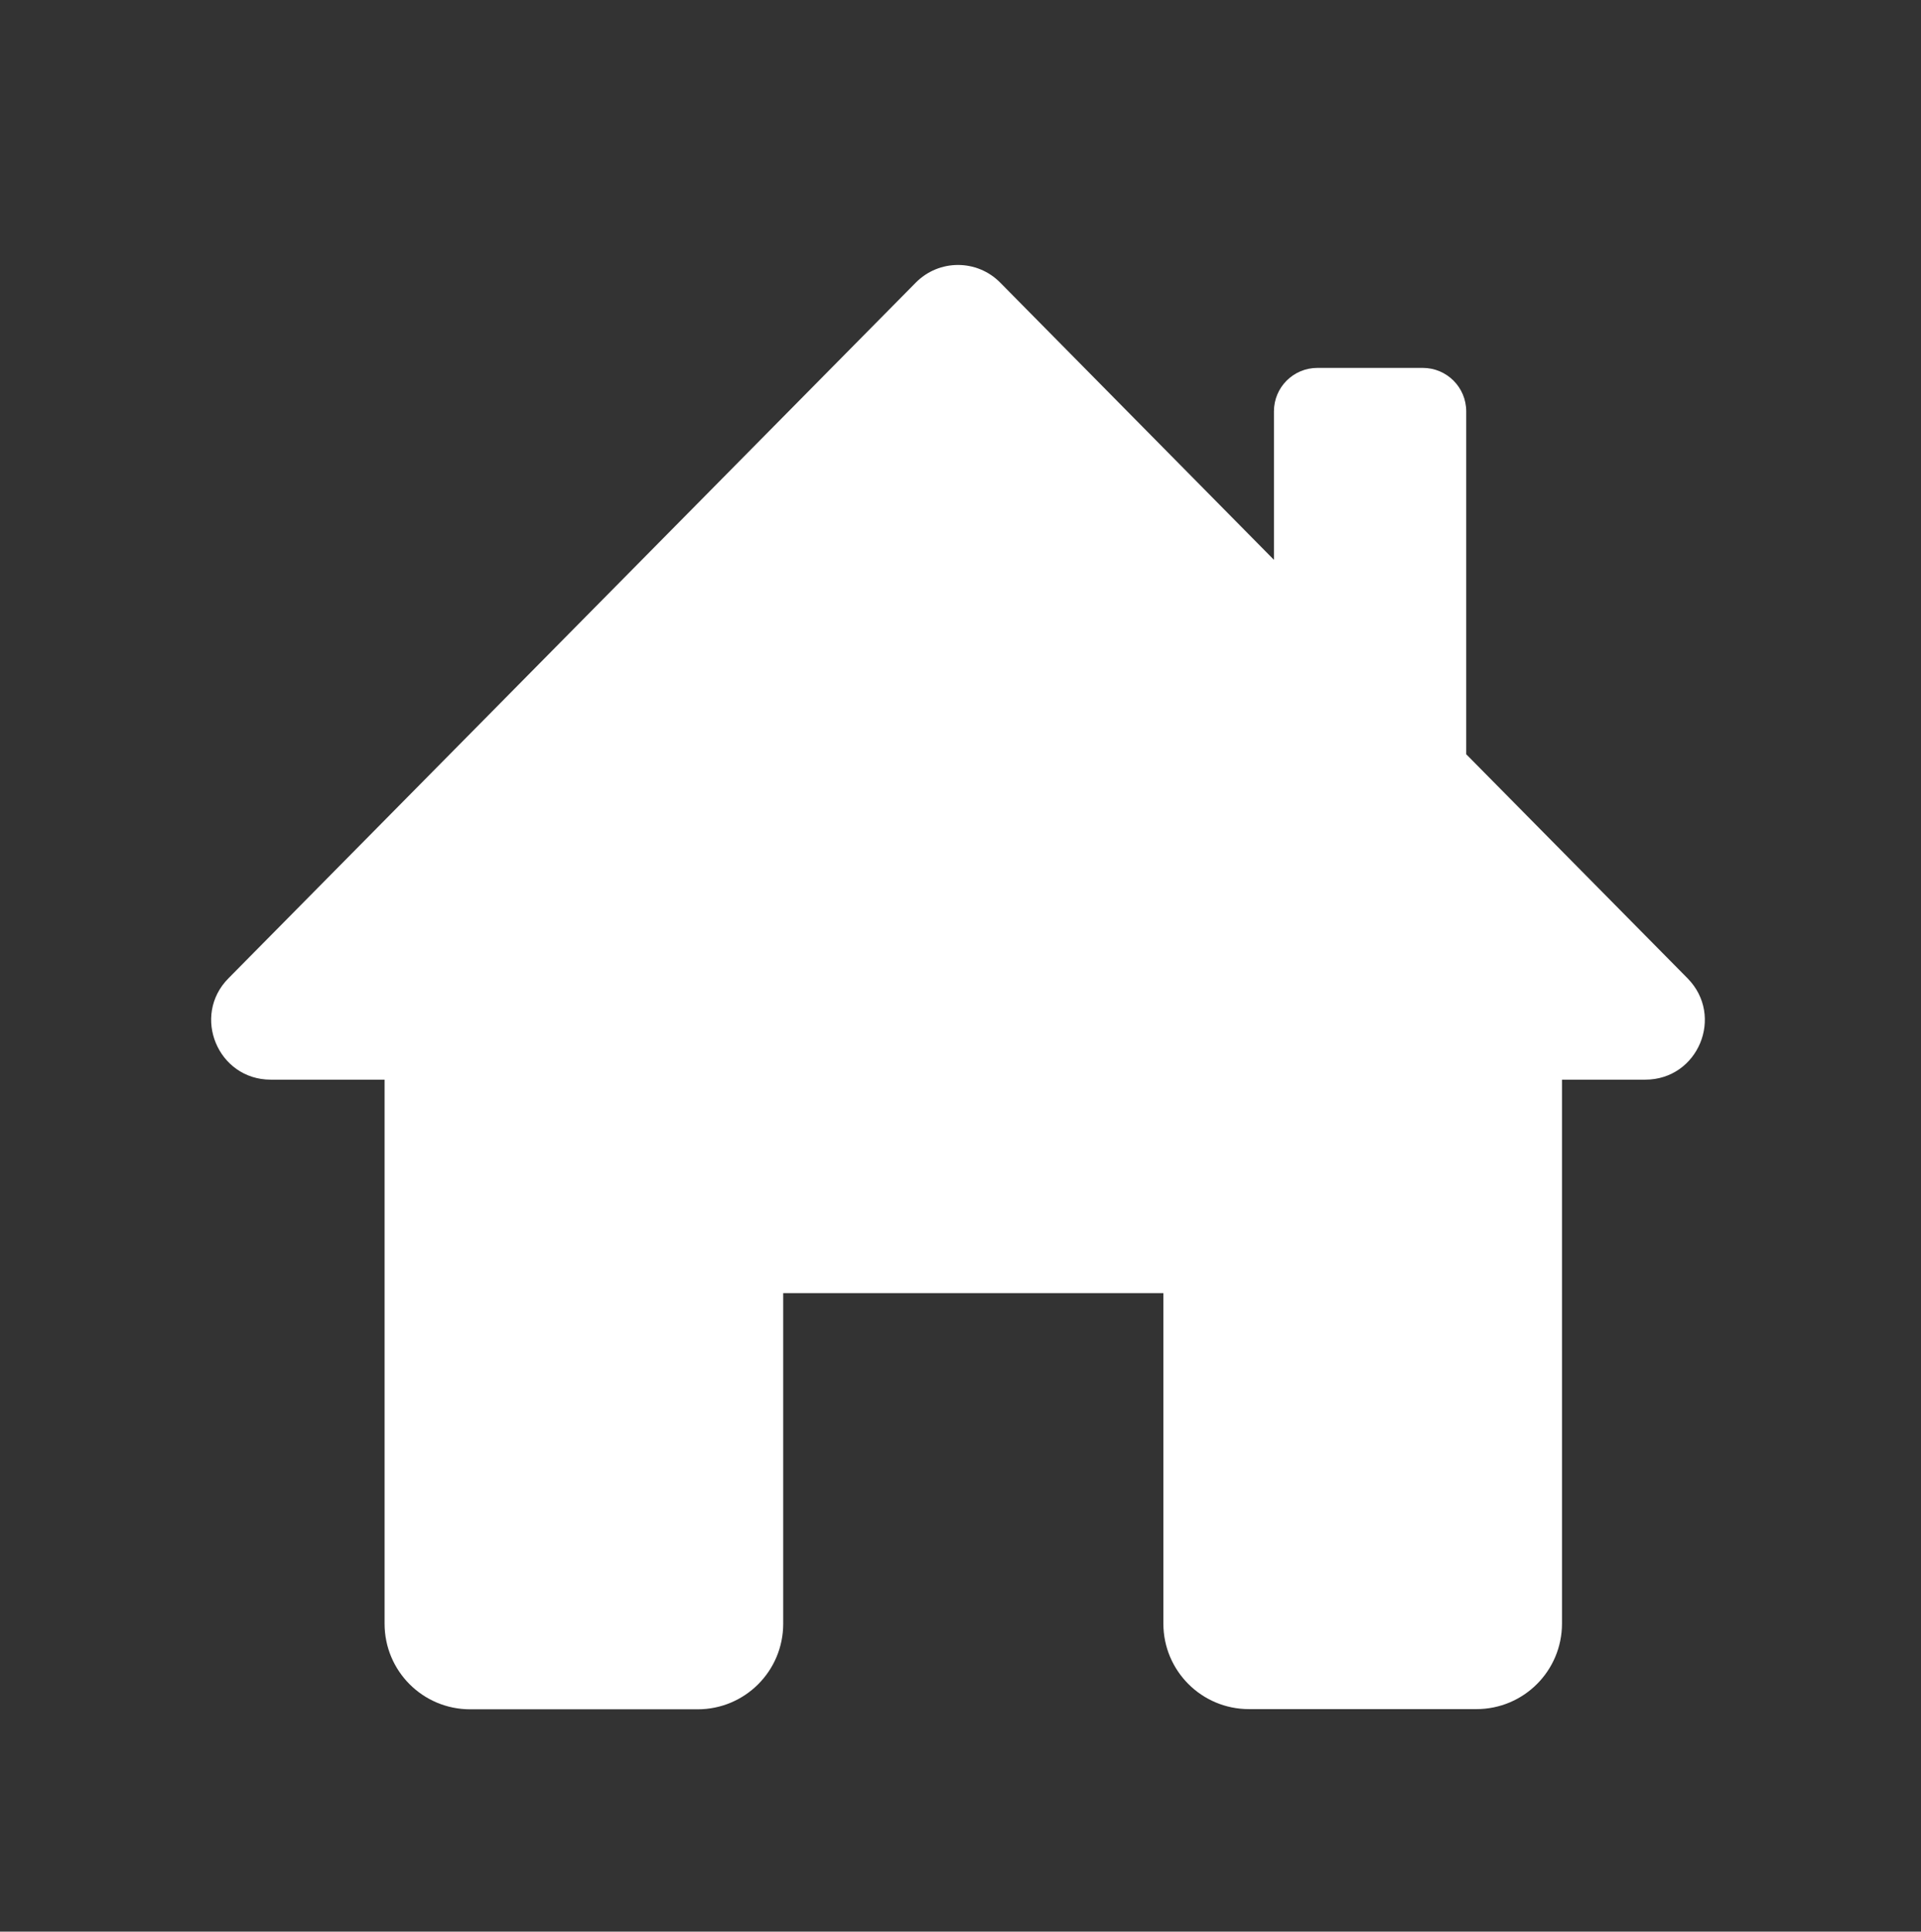<?xml version="1.0" encoding="utf-8"?>
<!-- Generator: Adobe Illustrator 26.3.1, SVG Export Plug-In . SVG Version: 6.00 Build 0)  -->
<svg version="1.1" xmlns="http://www.w3.org/2000/svg" xmlns:xlink="http://www.w3.org/1999/xlink" x="0px" y="0px"
	 viewBox="0 0 99.9 100.44" style="enable-background:new 0 0 99.9 100.44;" xml:space="preserve">
<rect x="0" y="0" width="99.9" height="100.44" fill="#333333" stroke="none"/>
<style type="text/css">
	.st0{fill:#FFFFFF;}
</style>
<g id="Camada_2">
</g>
<g id="Camada_3">
	<path class="st0" d="M87.76,50.87L76.25,39.22V21.39c0-1.25-1.01-2.26-2.26-2.26h-5.48c-1.25,0-2.26,1.01-2.26,2.26v7.72
		L52.02,14.7c-1.21-1.23-3.19-1.23-4.4,0L11.88,50.87c-1.93,1.95-0.55,5.27,2.2,5.27h5.92v28.29c0,2.46,1.99,4.45,4.45,4.45h11.83
		c2.46,0,4.45-1.99,4.45-4.45V67.24H60.5v17.18c0,2.46,1.99,4.45,4.45,4.45h11.83c2.46,0,4.45-1.99,4.45-4.45V56.14h4.33
		C88.31,56.14,89.69,52.83,87.76,50.87z"/>
</g>
</svg>
